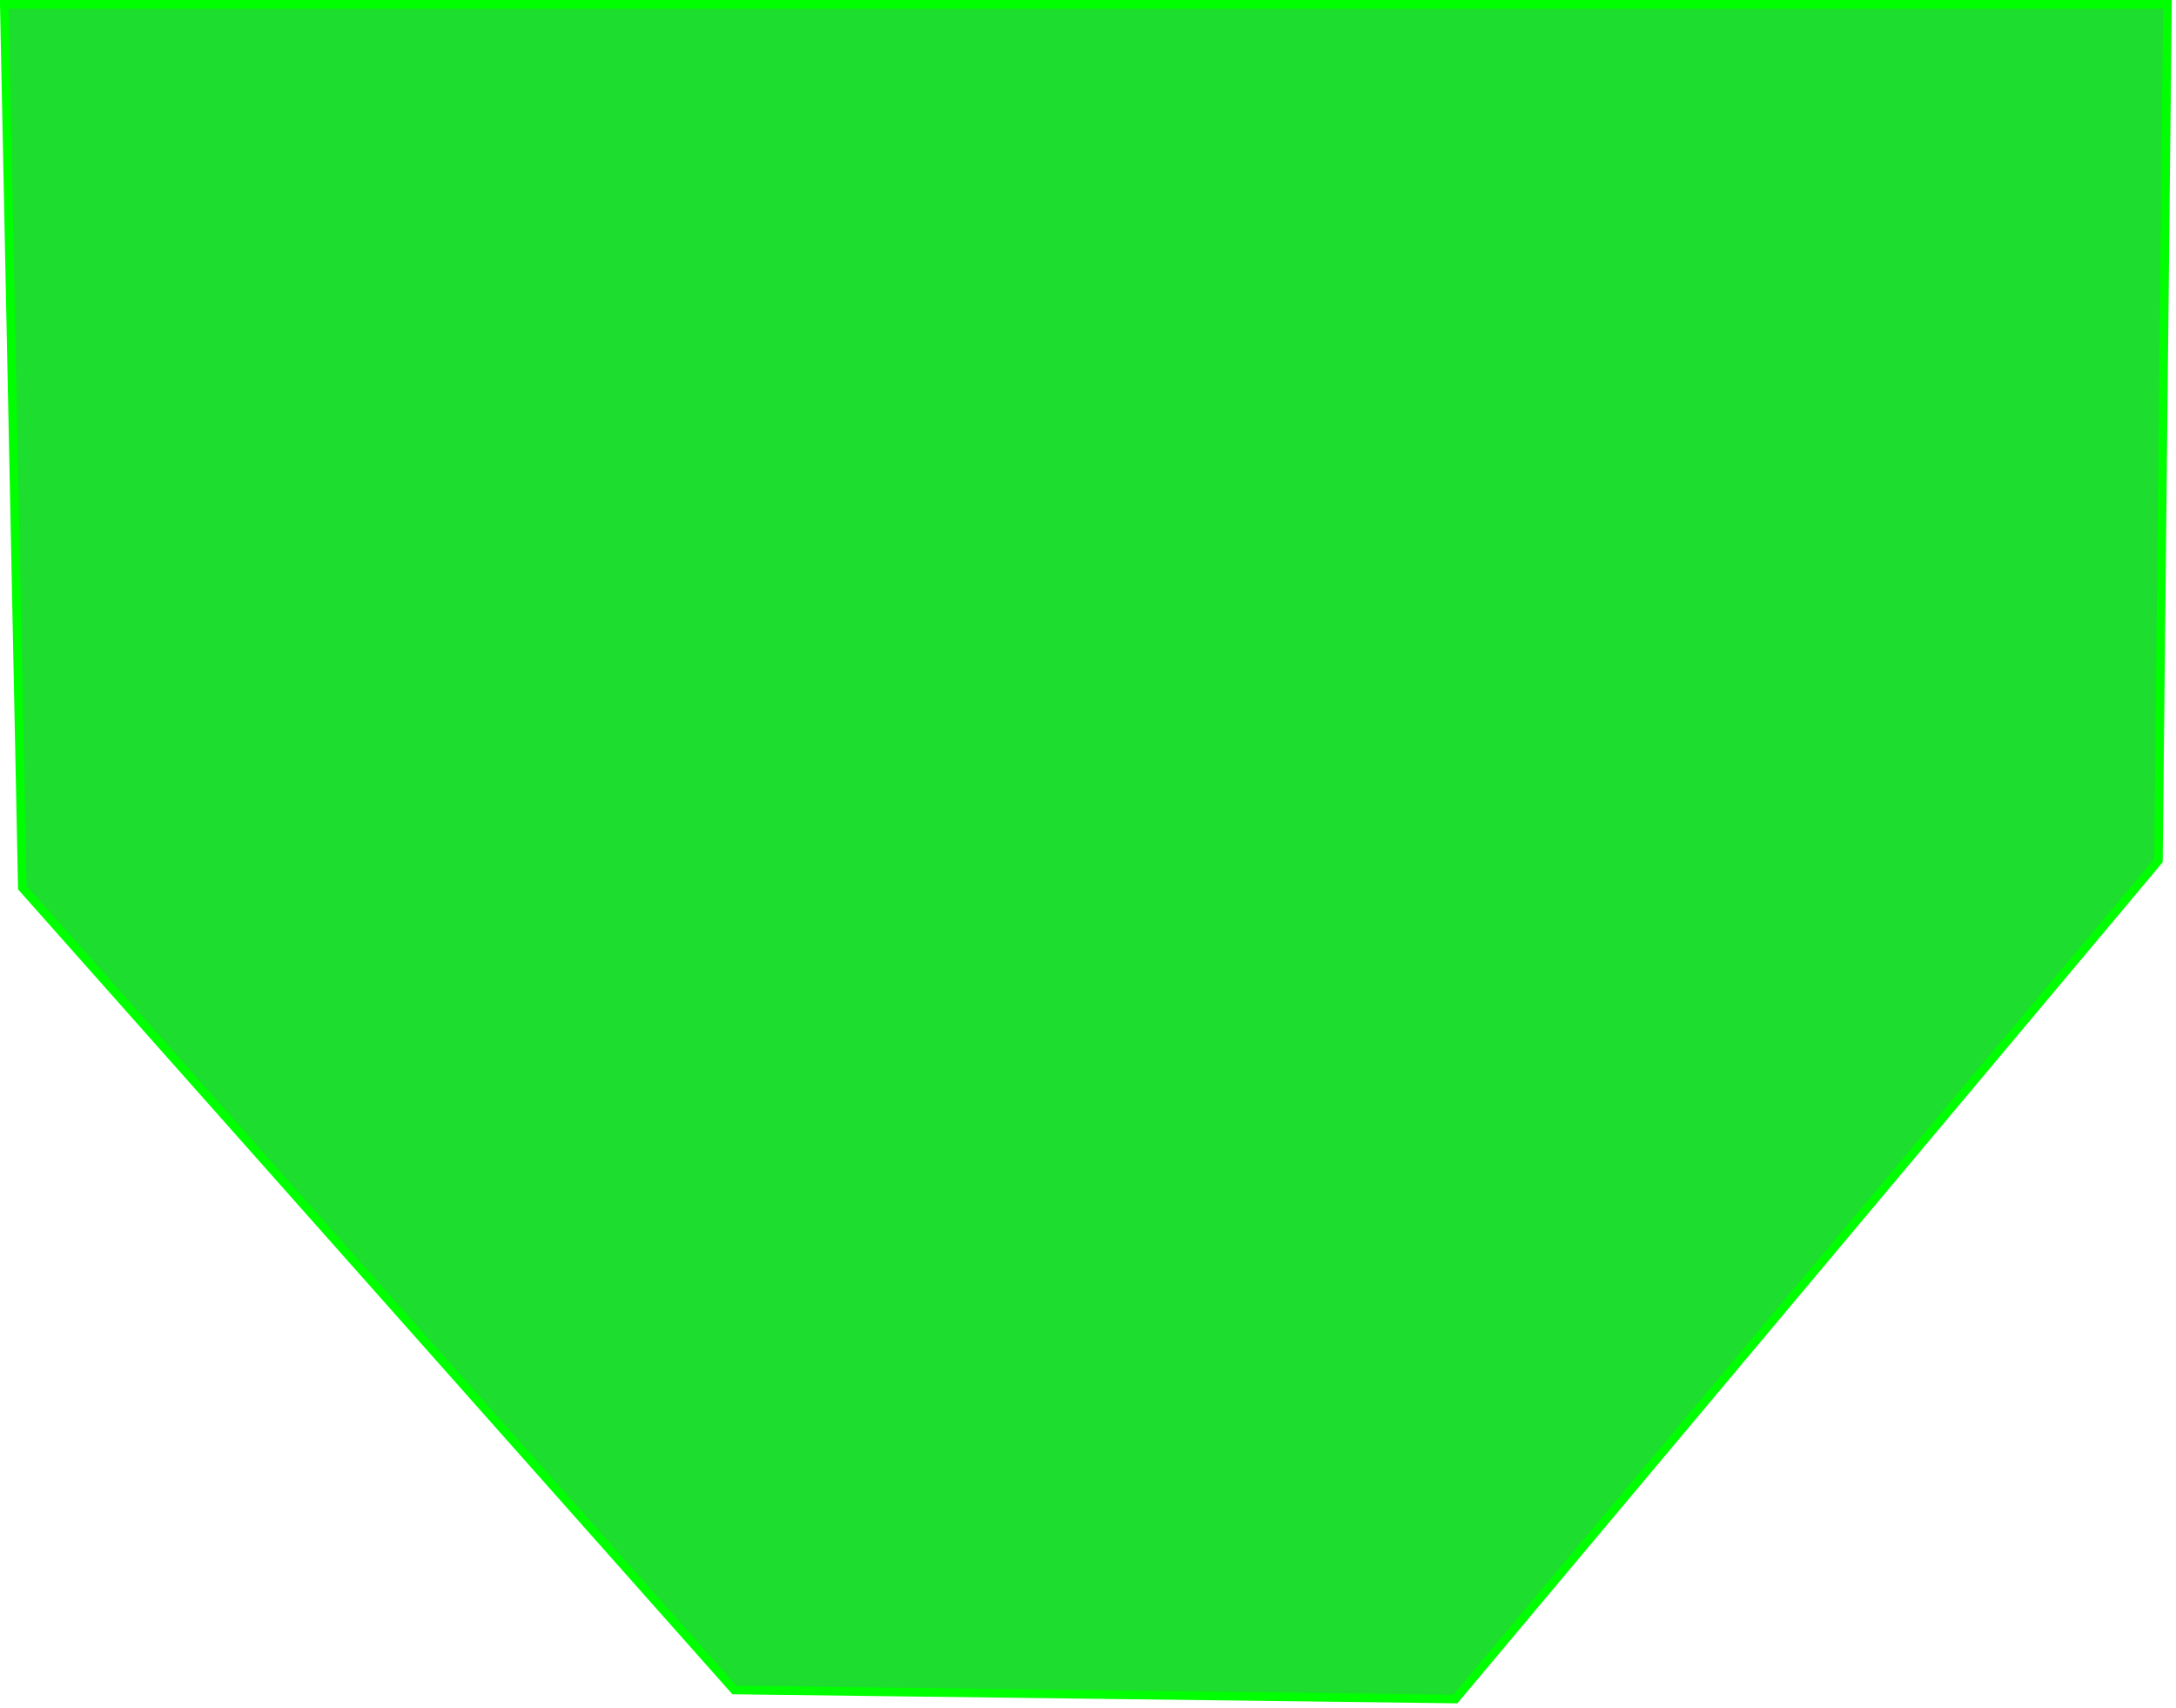 <svg 
 xmlns="http://www.w3.org/2000/svg"
 xmlns:xlink="http://www.w3.org/1999/xlink"
 width="241.425px" height="189.425px">
<path fill-rule="evenodd"  stroke="rgb(0, 255, 0)" stroke-width="0.95px" stroke-linecap="butt" stroke-linejoin="miter" fill="rgb(29, 221, 47)"
 d="M0.475,0.475 L240.475,0.475 L239.475,95.475 L161.475,188.475 L81.475,187.475 L2.475,98.475 L0.475,0.475 Z"/>
</svg>